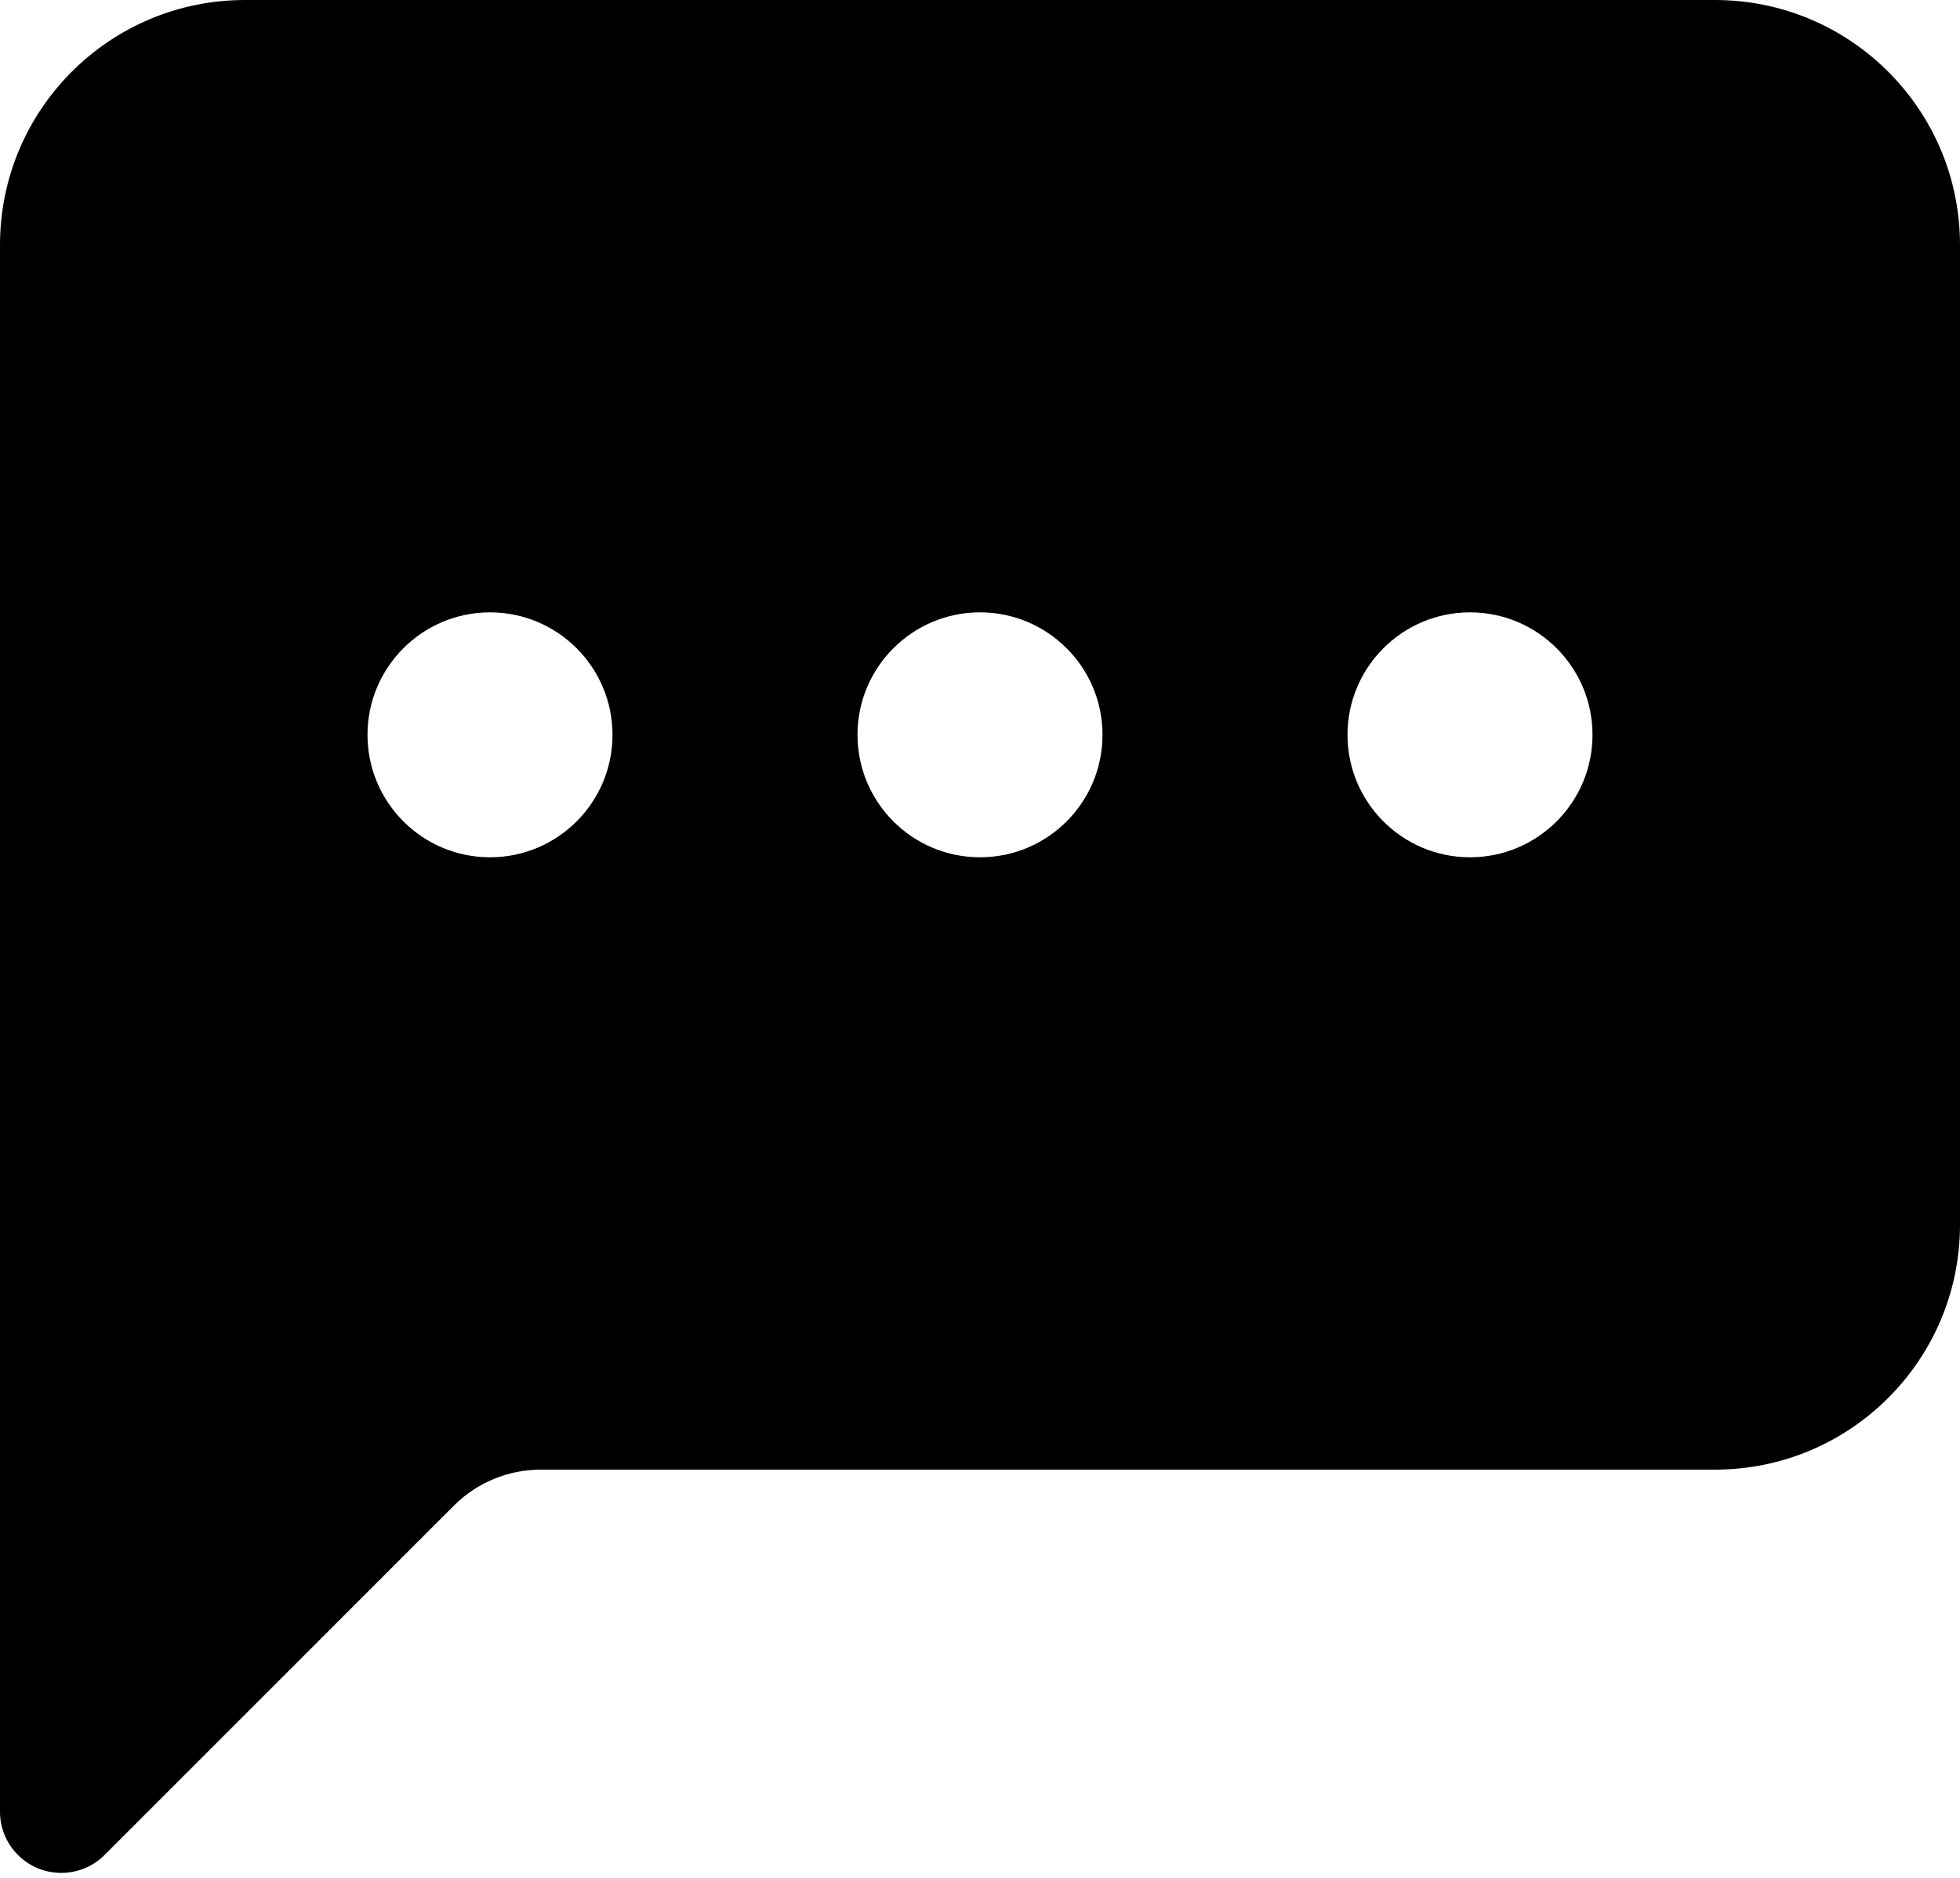 ﻿<?xml version="1.0" encoding="utf-8"?>
<svg version="1.1" xmlns:xlink="http://www.w3.org/1999/xlink" width="24px" height="23px" xmlns="http://www.w3.org/2000/svg">
  <defs>
    <pattern id="BGPattern" patternUnits="userSpaceOnUse" alignment="0 0" imageRepeat="None" />
    <mask fill="white" id="Clip5084">
      <path d="M 0 22.189  L 0 3  C 0 1.343  1.343 0  3 0  L 21 0  C 22.657 0  24 1.343  24 3  L 24 15  C 24 16.657  22.657 18  21 18  L 6.621 18  C 6.223 18  5.842 18.158  5.56 18.439  L 1.281 22.719  C 1.14 22.86  0.949 22.939  0.75 22.939  C 0.336 22.939  8.796989372040738E-05 22.604  0 22.189  Z M 6 10.5  C 6.828 10.5  7.5 9.828  7.5 9  C 7.5 8.172  6.828 7.5  6 7.5  C 5.172 7.5  4.5 8.172  4.5 9  C 4.5 9.828  5.172 10.5  6 10.5  Z M 12 10.5  C 12.828 10.5  13.5 9.828  13.5 9  C 13.5 8.172  12.828 7.5  12 7.5  C 11.172 7.5  10.5 8.172  10.5 9  C 10.5 9.828  11.172 10.5  12 10.5  Z M 16.5 9  C 16.5 9.828  17.172 10.5  18 10.5  C 18.828 10.5  19.5 9.828  19.5 9  C 19.5 8.172  18.828 7.5  18 7.5  C 17.172 7.5  16.5 8.172  16.5 9  Z " fill-rule="evenodd" />
    </mask>
  </defs>
  <g>
    <path d="M 0 22.189  L 0 3  C 0 1.343  1.343 0  3 0  L 21 0  C 22.657 0  24 1.343  24 3  L 24 15  C 24 16.657  22.657 18  21 18  L 6.621 18  C 6.223 18  5.842 18.158  5.56 18.439  L 1.281 22.719  C 1.14 22.86  0.949 22.939  0.75 22.939  C 0.336 22.939  8.796989372040738E-05 22.604  0 22.189  Z M 6 10.5  C 6.828 10.5  7.5 9.828  7.5 9  C 7.5 8.172  6.828 7.5  6 7.5  C 5.172 7.5  4.5 8.172  4.5 9  C 4.5 9.828  5.172 10.5  6 10.5  Z M 12 10.5  C 12.828 10.5  13.5 9.828  13.5 9  C 13.5 8.172  12.828 7.5  12 7.5  C 11.172 7.5  10.5 8.172  10.5 9  C 10.5 9.828  11.172 10.5  12 10.5  Z M 16.5 9  C 16.5 9.828  17.172 10.5  18 10.5  C 18.828 10.5  19.5 9.828  19.5 9  C 19.5 8.172  18.828 7.5  18 7.5  C 17.172 7.5  16.5 8.172  16.5 9  Z " fill-rule="nonzero" fill="rgba(0, 0, 0, 1)" stroke="none" class="fill" />
    <path d="M 0 22.189  L 0 3  C 0 1.343  1.343 0  3 0  L 21 0  C 22.657 0  24 1.343  24 3  L 24 15  C 24 16.657  22.657 18  21 18  L 6.621 18  C 6.223 18  5.842 18.158  5.56 18.439  L 1.281 22.719  C 1.14 22.86  0.949 22.939  0.75 22.939  C 0.336 22.939  8.796989372040738E-05 22.604  0 22.189  Z " stroke-width="0" stroke-dasharray="0" stroke="rgba(255, 255, 255, 0)" fill="none" class="stroke" mask="url(#Clip5084)" />
    <path d="M 6 10.5  C 6.828 10.5  7.5 9.828  7.5 9  C 7.5 8.172  6.828 7.5  6 7.5  C 5.172 7.5  4.5 8.172  4.5 9  C 4.5 9.828  5.172 10.5  6 10.5  Z " stroke-width="0" stroke-dasharray="0" stroke="rgba(255, 255, 255, 0)" fill="none" class="stroke" mask="url(#Clip5084)" />
    <path d="M 12 10.5  C 12.828 10.5  13.5 9.828  13.5 9  C 13.5 8.172  12.828 7.5  12 7.5  C 11.172 7.5  10.5 8.172  10.5 9  C 10.5 9.828  11.172 10.5  12 10.5  Z " stroke-width="0" stroke-dasharray="0" stroke="rgba(255, 255, 255, 0)" fill="none" class="stroke" mask="url(#Clip5084)" />
    <path d="M 16.5 9  C 16.5 9.828  17.172 10.5  18 10.5  C 18.828 10.5  19.5 9.828  19.5 9  C 19.5 8.172  18.828 7.5  18 7.5  C 17.172 7.5  16.5 8.172  16.5 9  Z " stroke-width="0" stroke-dasharray="0" stroke="rgba(255, 255, 255, 0)" fill="none" class="stroke" mask="url(#Clip5084)" />
  </g>
</svg>